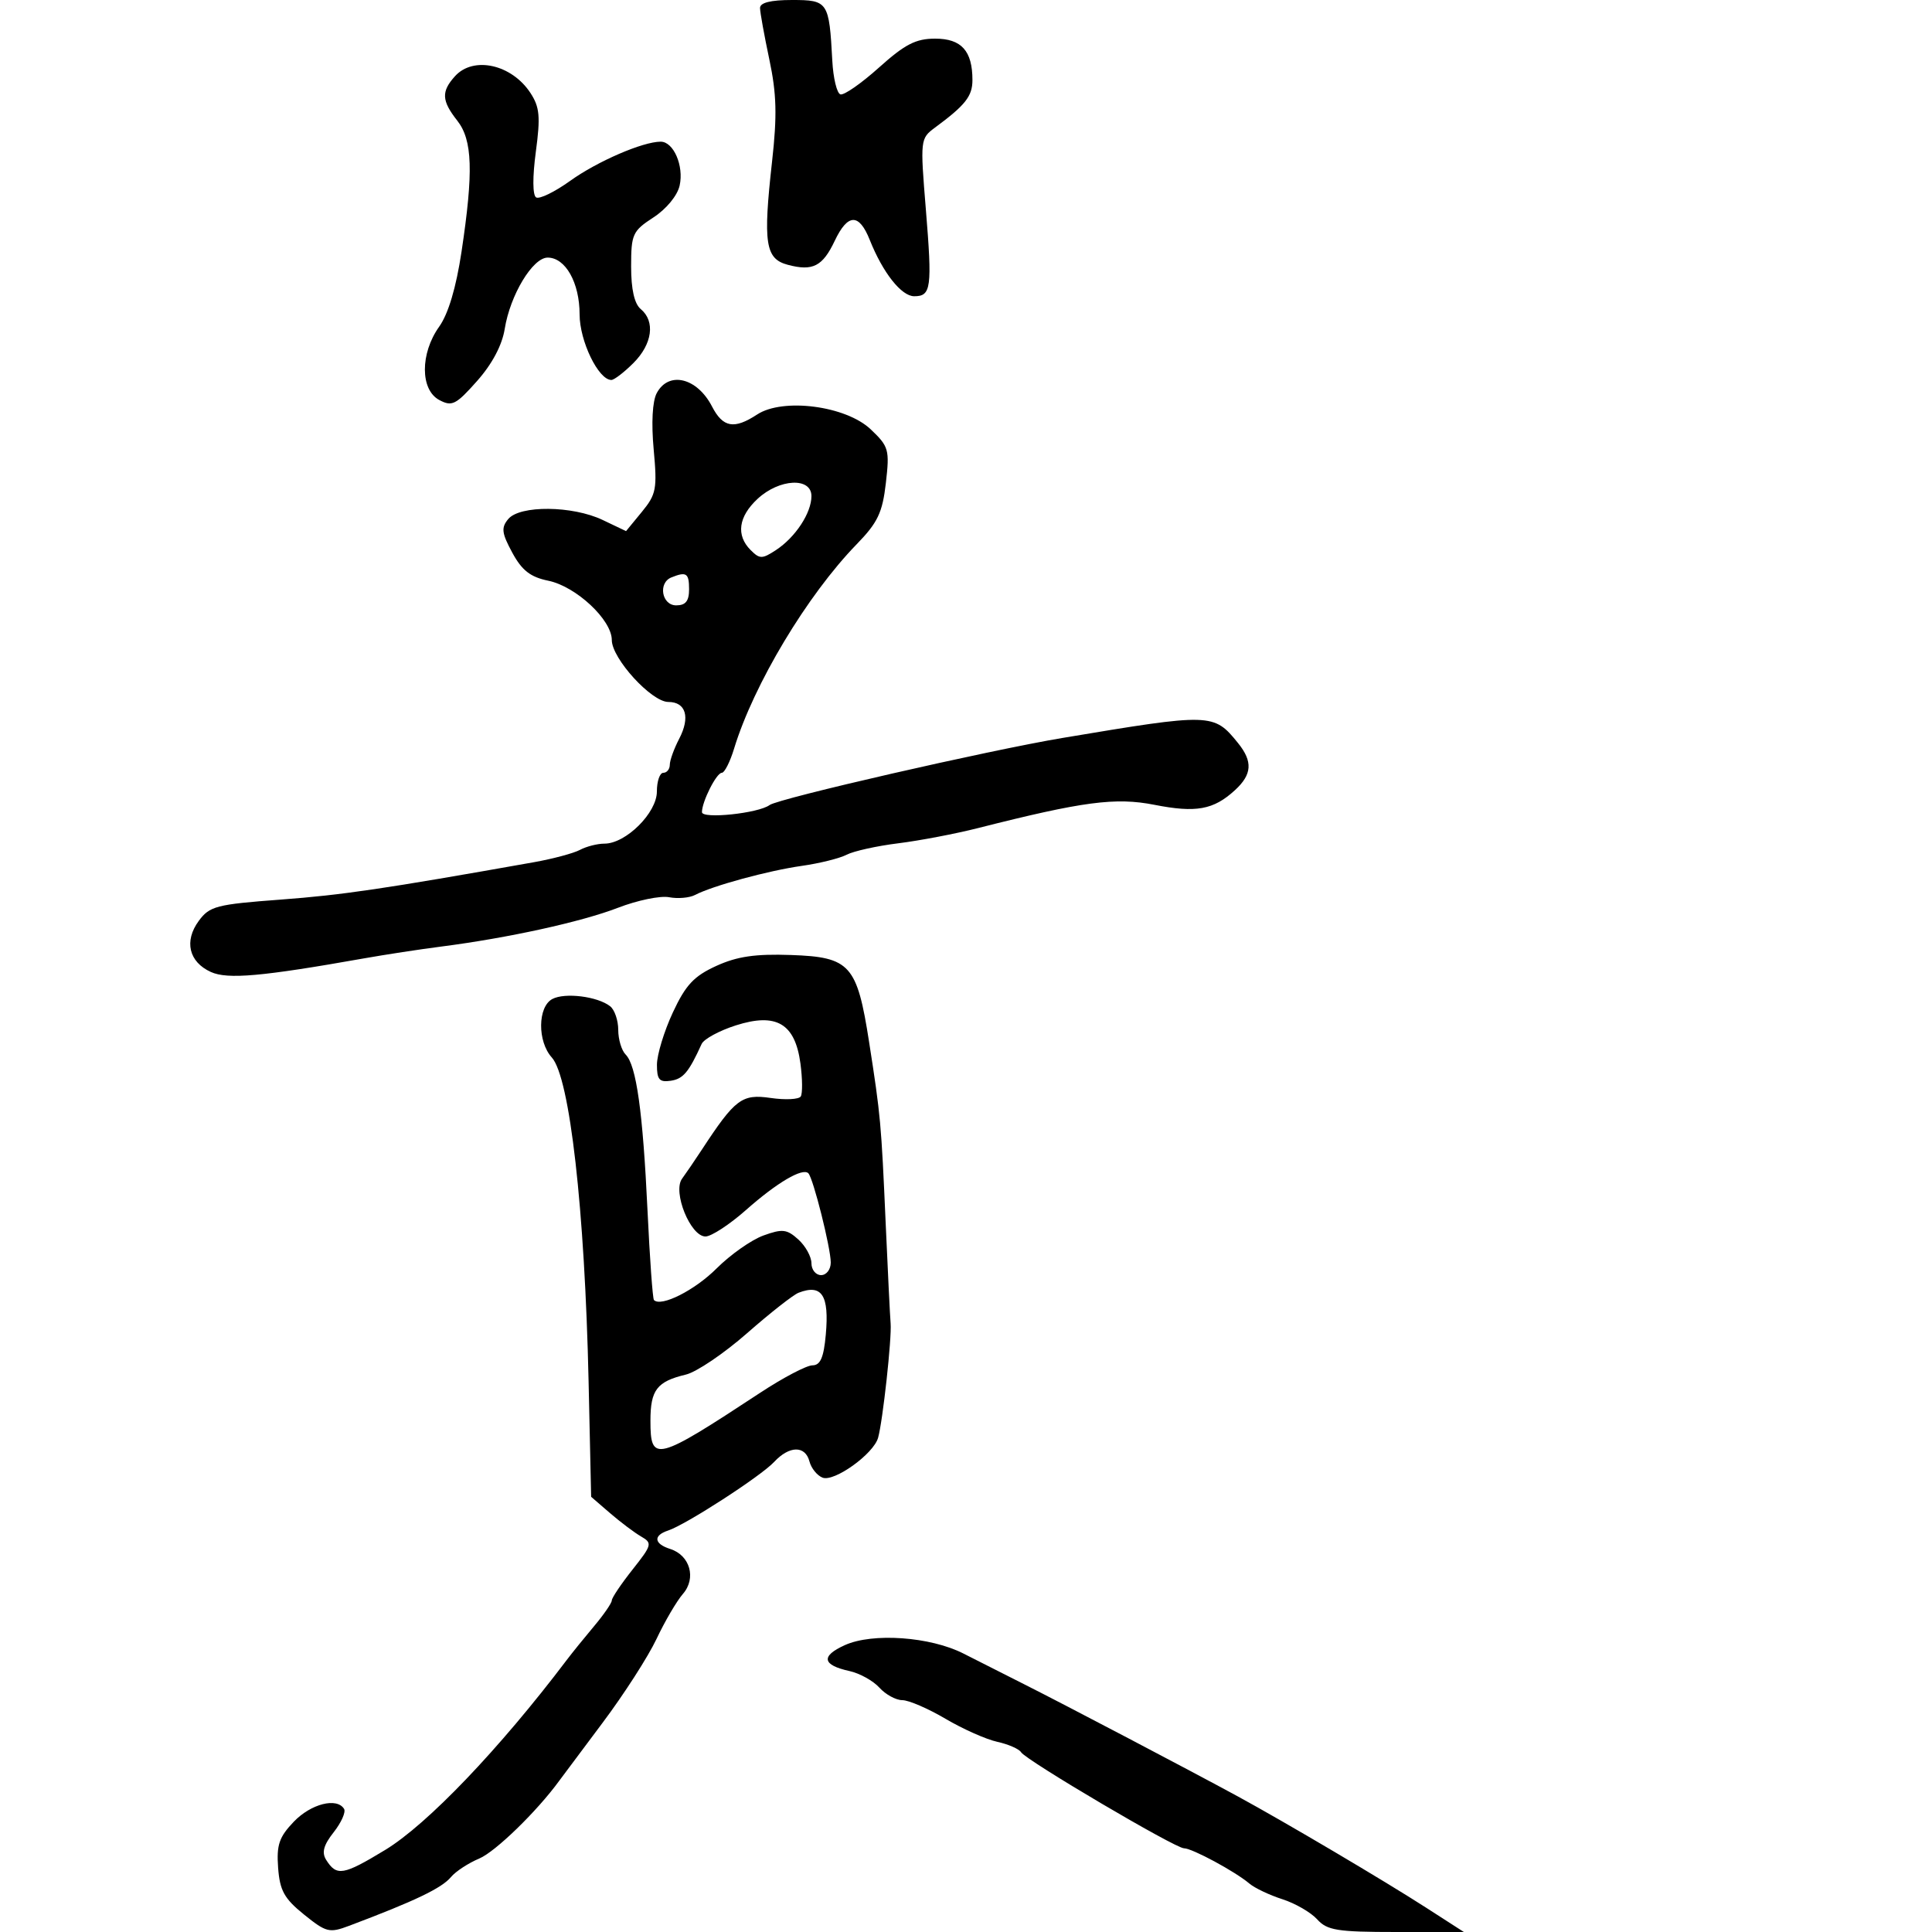 <svg xmlns="http://www.w3.org/2000/svg" width="300" height="300" viewBox="0 0 300 300" version="1.1">
	<path d="M 118.017 1.250 C 118.027 1.938, 118.679 5.540, 119.466 9.255 C 120.592 14.566, 120.682 17.944, 119.889 25.048 C 118.467 37.784, 118.833 40.191, 122.335 41.120 C 126.206 42.147, 127.733 41.366, 129.619 37.391 C 131.642 33.128, 133.392 33.083, 135.053 37.250 C 137.086 42.349, 139.969 46, 141.961 46 C 144.595 46, 144.766 44.722, 143.766 32.513 C 142.880 21.694, 142.901 21.501, 145.183 19.815 C 149.908 16.324, 151 14.939, 151 12.434 C 151 7.896, 149.293 6, 145.208 6 C 142.209 6, 140.518 6.870, 136.493 10.483 C 133.747 12.949, 131.050 14.826, 130.500 14.655 C 129.950 14.484, 129.382 12.129, 129.239 9.422 C 128.752 0.263, 128.578 0, 122.981 0 C 119.654 0, 118.006 0.415, 118.017 1.250 M 70.655 11.829 C 68.497 14.214, 68.568 15.635, 71 18.727 C 73.376 21.747, 73.536 26.649, 71.666 39.082 C 70.824 44.678, 69.614 48.734, 68.187 50.737 C 65.231 54.888, 65.241 60.523, 68.207 62.111 C 70.184 63.169, 70.795 62.862, 74.076 59.165 C 76.420 56.524, 77.967 53.609, 78.373 51.070 C 79.213 45.815, 82.717 40, 85.042 40 C 87.807 40, 90 43.900, 90 48.818 C 90 52.959, 92.926 59, 94.932 59 C 95.369 59, 96.914 57.814, 98.364 56.364 C 101.299 53.428, 101.779 49.892, 99.500 48 C 98.508 47.176, 98 44.939, 98 41.387 C 98 36.362, 98.222 35.874, 101.469 33.759 C 103.482 32.448, 105.188 30.371, 105.535 28.809 C 106.214 25.752, 104.592 22, 102.591 22 C 99.814 22, 92.745 25.059, 88.534 28.083 C 86.131 29.808, 83.752 30.965, 83.248 30.653 C 82.698 30.313, 82.680 27.475, 83.204 23.567 C 83.937 18.096, 83.801 16.627, 82.364 14.432 C 79.452 9.989, 73.515 8.668, 70.655 11.829 M 101.979 61.040 C 101.305 62.298, 101.123 65.652, 101.503 69.790 C 102.066 75.918, 101.907 76.759, 99.666 79.486 L 97.212 82.472 93.572 80.736 C 88.893 78.505, 80.719 78.428, 78.918 80.599 C 77.800 81.945, 77.900 82.770, 79.545 85.812 C 81.041 88.577, 82.354 89.602, 85.133 90.173 C 89.447 91.060, 95 96.242, 95 99.382 C 95 102.249, 101.161 109, 103.778 109 C 106.512 109, 107.210 111.369, 105.463 114.719 C 104.665 116.249, 104.010 118.063, 104.006 118.750 C 104.003 119.438, 103.550 120, 103 120 C 102.450 120, 102 121.310, 102 122.911 C 102 126.217, 97.185 131, 93.858 131 C 92.764 131, 91.056 131.435, 90.064 131.966 C 89.071 132.497, 85.838 133.362, 82.880 133.888 C 59.596 138.027, 53.177 138.974, 43.598 139.688 C 33.589 140.433, 32.546 140.705, 30.861 143 C 28.559 146.137, 29.324 149.371, 32.737 150.926 C 35.324 152.105, 40.655 151.632, 56.500 148.820 C 59.800 148.234, 65.200 147.408, 68.500 146.984 C 78.883 145.651, 90.298 143.146, 95.961 140.958 C 98.965 139.797, 102.534 139.060, 103.892 139.320 C 105.250 139.579, 107.067 139.421, 107.930 138.968 C 110.633 137.550, 119.286 135.192, 124.500 134.453 C 127.250 134.063, 130.385 133.284, 131.468 132.721 C 132.550 132.157, 136.150 131.360, 139.468 130.948 C 142.785 130.536, 148.361 129.473, 151.858 128.586 C 168.170 124.447, 173.214 123.782, 179.255 124.970 C 185.721 126.242, 188.426 125.753, 191.750 122.711 C 194.432 120.256, 194.563 118.250, 192.228 115.367 C 188.467 110.724, 188.132 110.714, 165 114.586 C 153.493 116.512, 120.894 123.980, 119.500 125.009 C 117.759 126.295, 109 127.212, 109 126.108 C 109 124.467, 111.254 120, 112.083 120 C 112.502 120, 113.359 118.313, 113.987 116.250 C 117.023 106.280, 125.349 92.401, 133.034 84.500 C 136.294 81.148, 137.027 79.608, 137.557 75 C 138.152 69.817, 138.016 69.336, 135.201 66.665 C 131.352 63.013, 121.575 61.738, 117.567 64.364 C 113.991 66.707, 112.258 66.399, 110.563 63.121 C 108.246 58.641, 103.835 57.571, 101.979 61.040 M 117.646 77.452 C 114.657 80.223, 114.261 83.118, 116.557 85.414 C 117.966 86.823, 118.340 86.823, 120.488 85.416 C 123.512 83.435, 126 79.652, 126 77.035 C 126 74.075, 121.022 74.324, 117.646 77.452 M 104.250 89.662 C 102.152 90.509, 102.756 94, 105 94 C 106.467 94, 107 93.333, 107 91.500 C 107 88.997, 106.585 88.720, 104.250 89.662 M 111.216 149.992 C 107.746 151.575, 106.466 152.949, 104.476 157.223 C 103.125 160.125, 102.015 163.769, 102.010 165.320 C 102.002 167.639, 102.381 168.082, 104.148 167.820 C 106.087 167.531, 106.947 166.507, 108.949 162.107 C 109.298 161.341, 111.688 160.042, 114.260 159.221 C 120.556 157.212, 123.458 158.923, 124.291 165.136 C 124.607 167.487, 124.630 169.789, 124.344 170.253 C 124.057 170.717, 121.950 170.823, 119.661 170.490 C 115.204 169.842, 114.151 170.632, 108.995 178.500 C 107.914 180.150, 106.525 182.188, 105.909 183.029 C 104.409 185.077, 107.215 192, 109.546 192 C 110.452 192, 113.287 190.146, 115.847 187.881 C 120.644 183.634, 124.624 181.291, 125.520 182.186 C 126.277 182.944, 129 193.789, 129 196.049 C 129 197.122, 128.325 198, 127.500 198 C 126.675 198, 126 197.170, 126 196.155 C 126 195.140, 125.084 193.481, 123.964 192.467 C 122.189 190.861, 121.494 190.781, 118.547 191.847 C 116.687 192.519, 113.411 194.825, 111.265 196.970 C 107.876 200.359, 102.646 202.996, 101.545 201.870 C 101.346 201.667, 100.897 195.425, 100.547 188 C 99.822 172.623, 98.812 165.412, 97.151 163.751 C 96.518 163.118, 96 161.395, 96 159.922 C 96 158.450, 95.438 156.800, 94.750 156.257 C 92.811 154.723, 87.713 154.083, 85.761 155.128 C 83.483 156.347, 83.437 161.720, 85.683 164.203 C 88.474 167.286, 90.805 187.812, 91.396 214.494 L 91.792 232.425 94.732 234.963 C 96.349 236.358, 98.517 237.989, 99.550 238.586 C 101.323 239.612, 101.249 239.897, 98.214 243.730 C 96.446 245.962, 95 248.114, 95 248.512 C 95 248.910, 93.763 250.709, 92.250 252.509 C 90.737 254.310, 88.825 256.675, 88 257.766 C 77.538 271.593, 66.356 283.290, 59.799 287.265 C 53.295 291.208, 52.273 291.381, 50.653 288.812 C 49.927 287.660, 50.236 286.515, 51.818 284.504 C 53.003 282.998, 53.727 281.368, 53.427 280.882 C 52.307 279.070, 48.283 280.095, 45.623 282.871 C 43.343 285.251, 42.926 286.475, 43.186 290.019 C 43.446 293.564, 44.135 294.809, 47.206 297.288 C 50.652 300.068, 51.144 300.192, 54.206 299.039 C 64.434 295.187, 68.593 293.196, 70.033 291.461 C 70.752 290.594, 72.727 289.302, 74.420 288.590 C 76.935 287.533, 83.424 281.221, 86.851 276.500 C 87.250 275.950, 90.277 271.900, 93.578 267.500 C 96.879 263.100, 100.642 257.250, 101.941 254.500 C 103.239 251.750, 105.086 248.600, 106.044 247.500 C 108.162 245.068, 107.150 241.500, 104.065 240.521 C 101.540 239.719, 101.398 238.431, 103.750 237.657 C 106.517 236.746, 118.145 229.222, 120.207 227.008 C 122.575 224.467, 125.039 224.432, 125.692 226.931 C 125.970 227.993, 126.887 229.126, 127.729 229.450 C 129.549 230.148, 135.654 225.759, 136.352 223.251 C 137.084 220.620, 138.489 207.786, 138.295 205.500 C 138.202 204.400, 137.858 197.425, 137.530 190 C 136.837 174.293, 136.747 173.310, 134.954 161.810 C 133.082 149.802, 132.013 148.611, 122.825 148.292 C 117.276 148.099, 114.462 148.511, 111.216 149.992 M 124 200.738 C 123.175 201.057, 119.575 203.885, 116 207.023 C 112.425 210.161, 108.153 213.051, 106.506 213.444 C 101.997 214.523, 101 215.823, 101 220.622 C 101 227.146, 101.825 226.935, 118.054 216.260 C 121.599 213.927, 125.242 212.015, 126.149 212.010 C 127.388 212.002, 127.905 210.818, 128.228 207.250 C 128.782 201.117, 127.626 199.336, 124 200.738 M 131.179 255.458 C 127.422 257.161, 127.674 258.550, 131.908 259.480 C 133.494 259.828, 135.584 260.988, 136.551 262.057 C 137.519 263.126, 139.120 264, 140.111 264 C 141.102 264, 144.117 265.300, 146.811 266.889 C 149.506 268.478, 153.121 270.087, 154.844 270.466 C 156.567 270.844, 158.236 271.573, 158.552 272.085 C 159.335 273.351, 182.485 287, 183.850 287 C 185.111 287, 191.796 290.606, 194 292.475 C 194.825 293.175, 197.133 294.271, 199.129 294.911 C 201.125 295.551, 203.557 296.958, 204.534 298.038 C 206.084 299.750, 207.647 300, 216.810 300 L 227.310 300 221.405 296.199 C 214.890 292.006, 199.528 282.928, 192.202 278.942 C 184.971 275.007, 165.144 264.600, 159 261.514 C 155.975 259.994, 151.752 257.859, 149.616 256.768 C 144.464 254.139, 135.497 253.502, 131.179 255.458" stroke="none" fill="black" fill-rule="evenodd"/>
</svg>